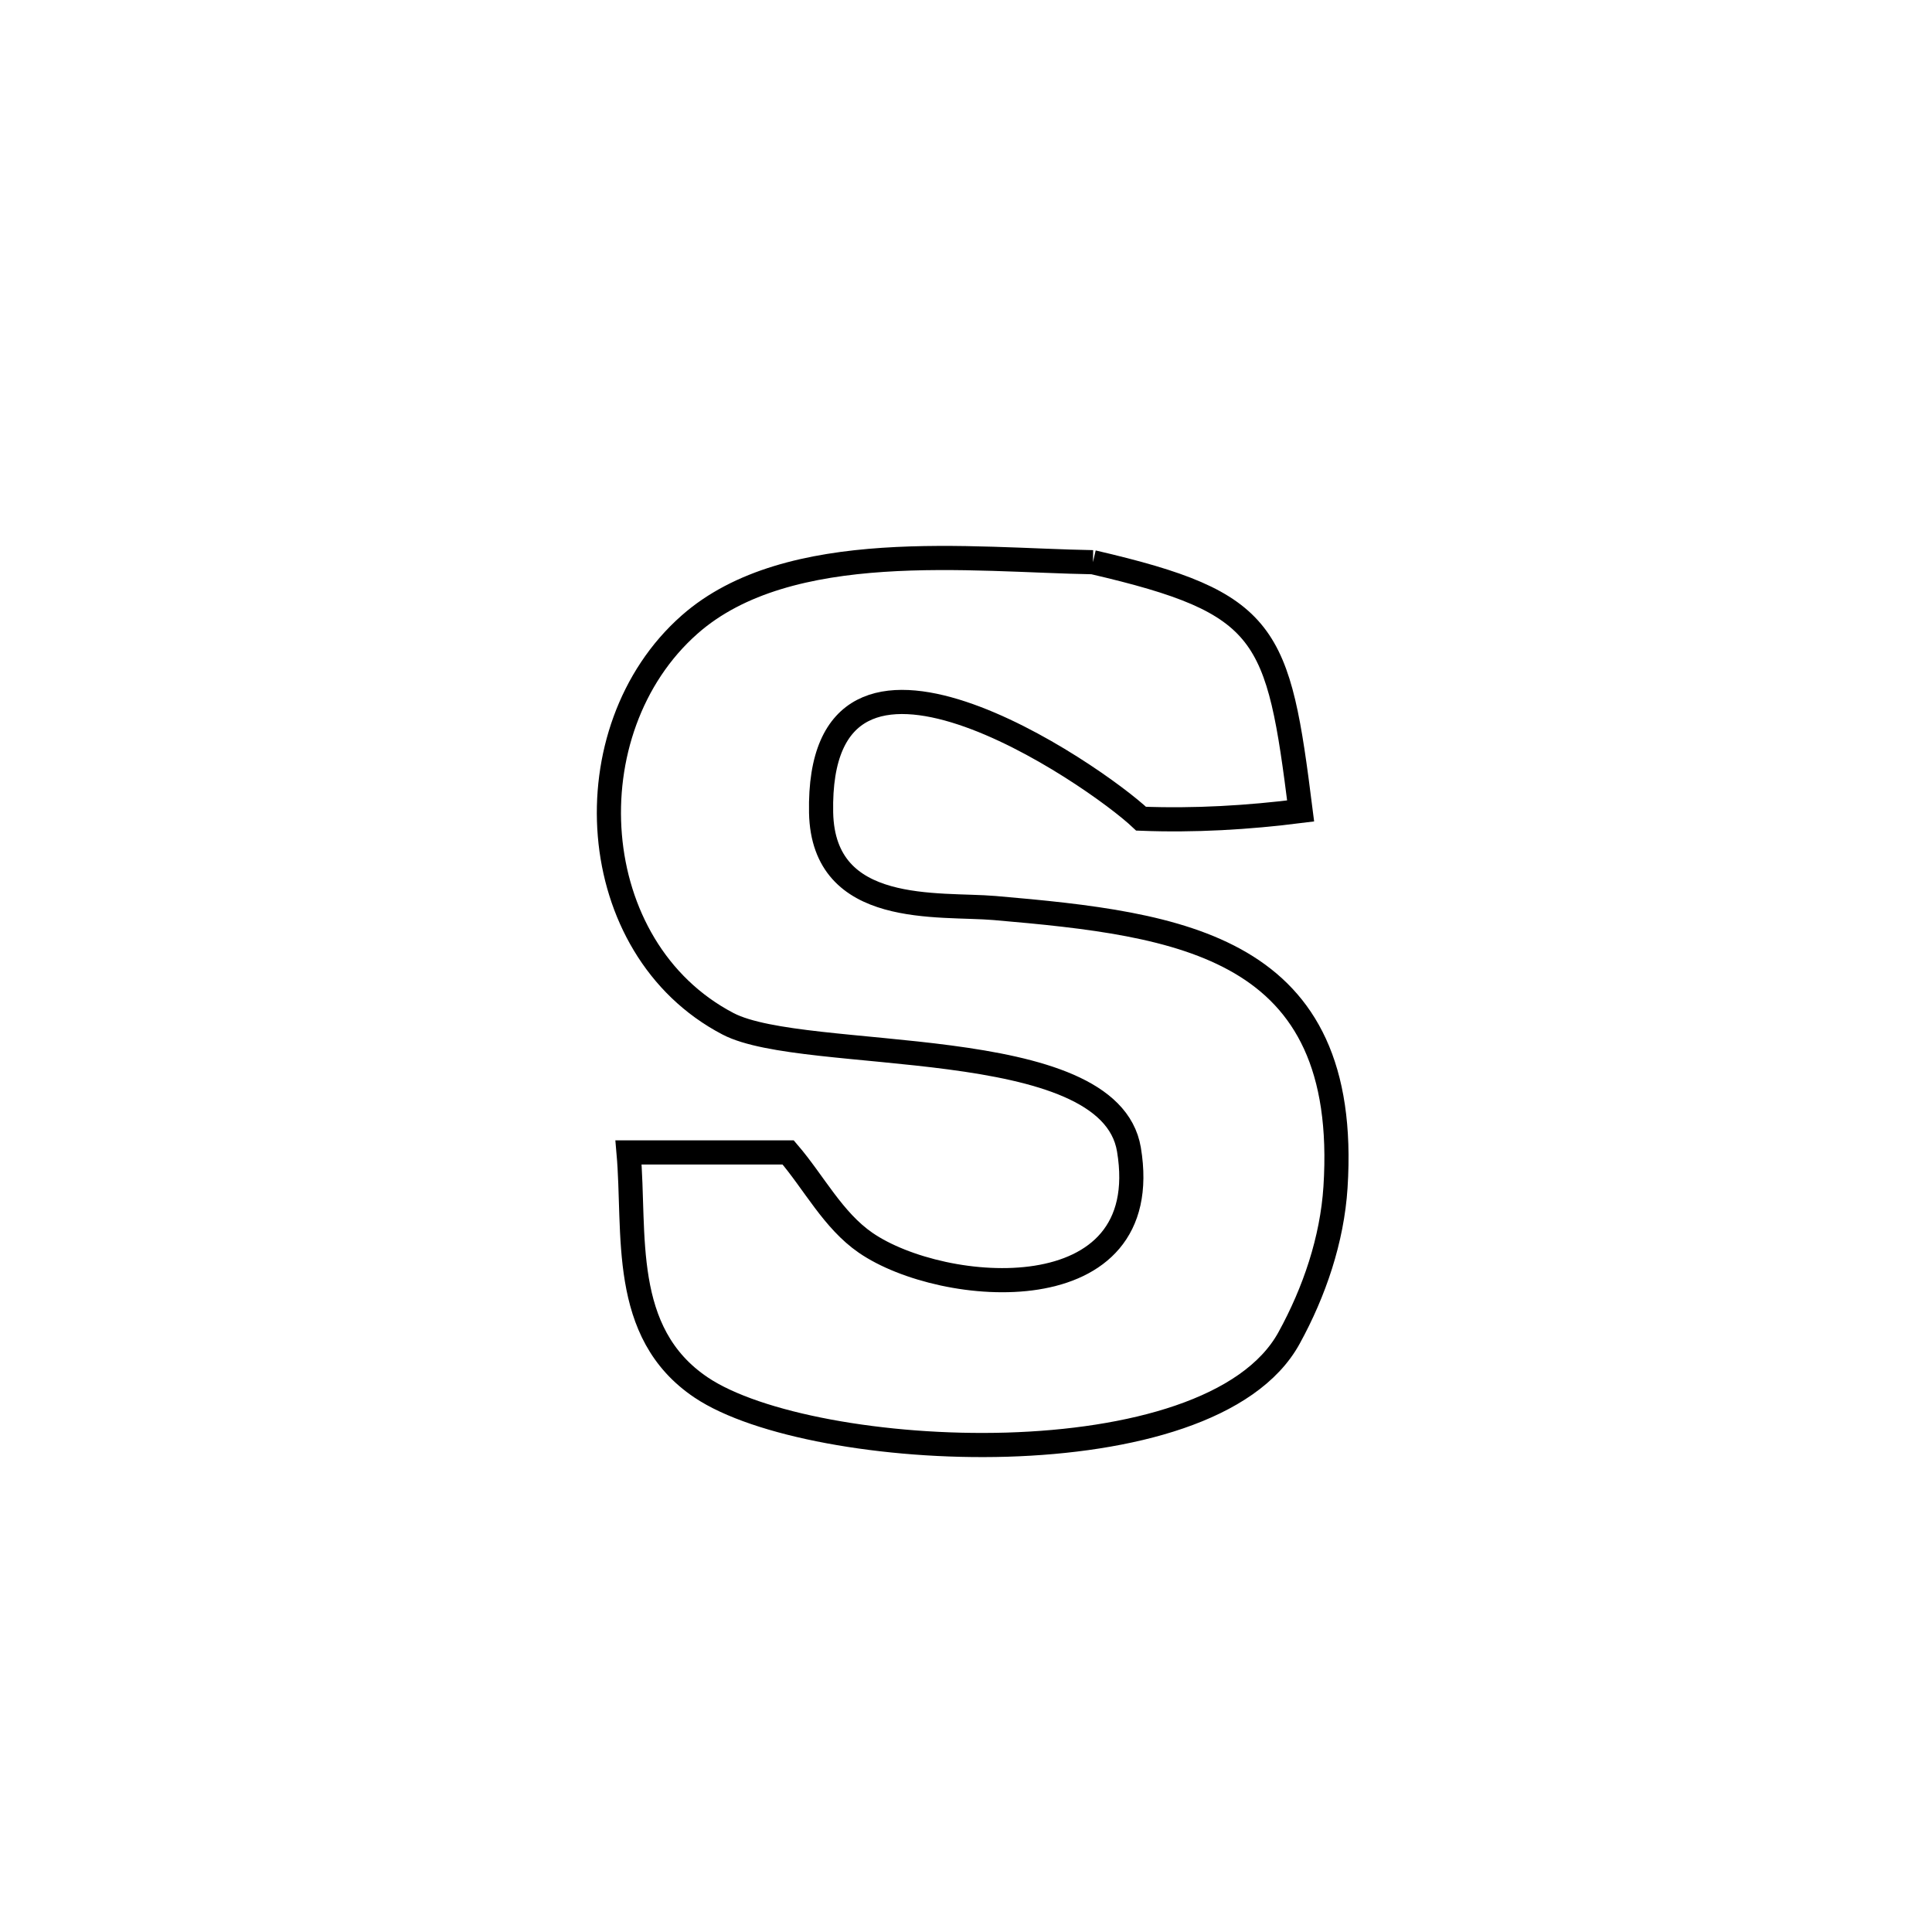 <svg xmlns="http://www.w3.org/2000/svg" viewBox="0.0 0.0 24.0 24.0" height="200px" width="200px"><path fill="none" stroke="black" stroke-width=".3" stroke-opacity="1.0"  filling="0" d="M13.577 6.984 L13.577 6.984 C15.763 7.491 15.877 7.854 16.157 10.074 L16.157 10.074 C15.501 10.157 14.836 10.196 14.175 10.17 L14.175 10.17 C13.594 9.62 10.143 7.246 10.2 10.095 C10.227 11.393 11.664 11.22 12.358 11.28 C14.673 11.48 16.782 11.746 16.59 14.748 C16.548 15.4 16.328 16.048 16.013 16.621 C15.523 17.515 14.041 17.9 12.51 17.946 C10.979 17.991 9.398 17.698 8.71 17.236 C7.694 16.554 7.897 15.323 7.808 14.316 L7.808 14.316 C8.469 14.316 9.13 14.316 9.791 14.316 L9.791 14.316 C10.112 14.69 10.348 15.159 10.753 15.438 C11.712 16.098 14.364 16.319 14.024 14.279 C13.779 12.815 9.998 13.216 9.044 12.718 C7.247 11.78 7.085 9.066 8.566 7.759 C9.797 6.672 12.076 6.959 13.577 6.984 L13.577 6.984"></path></svg>